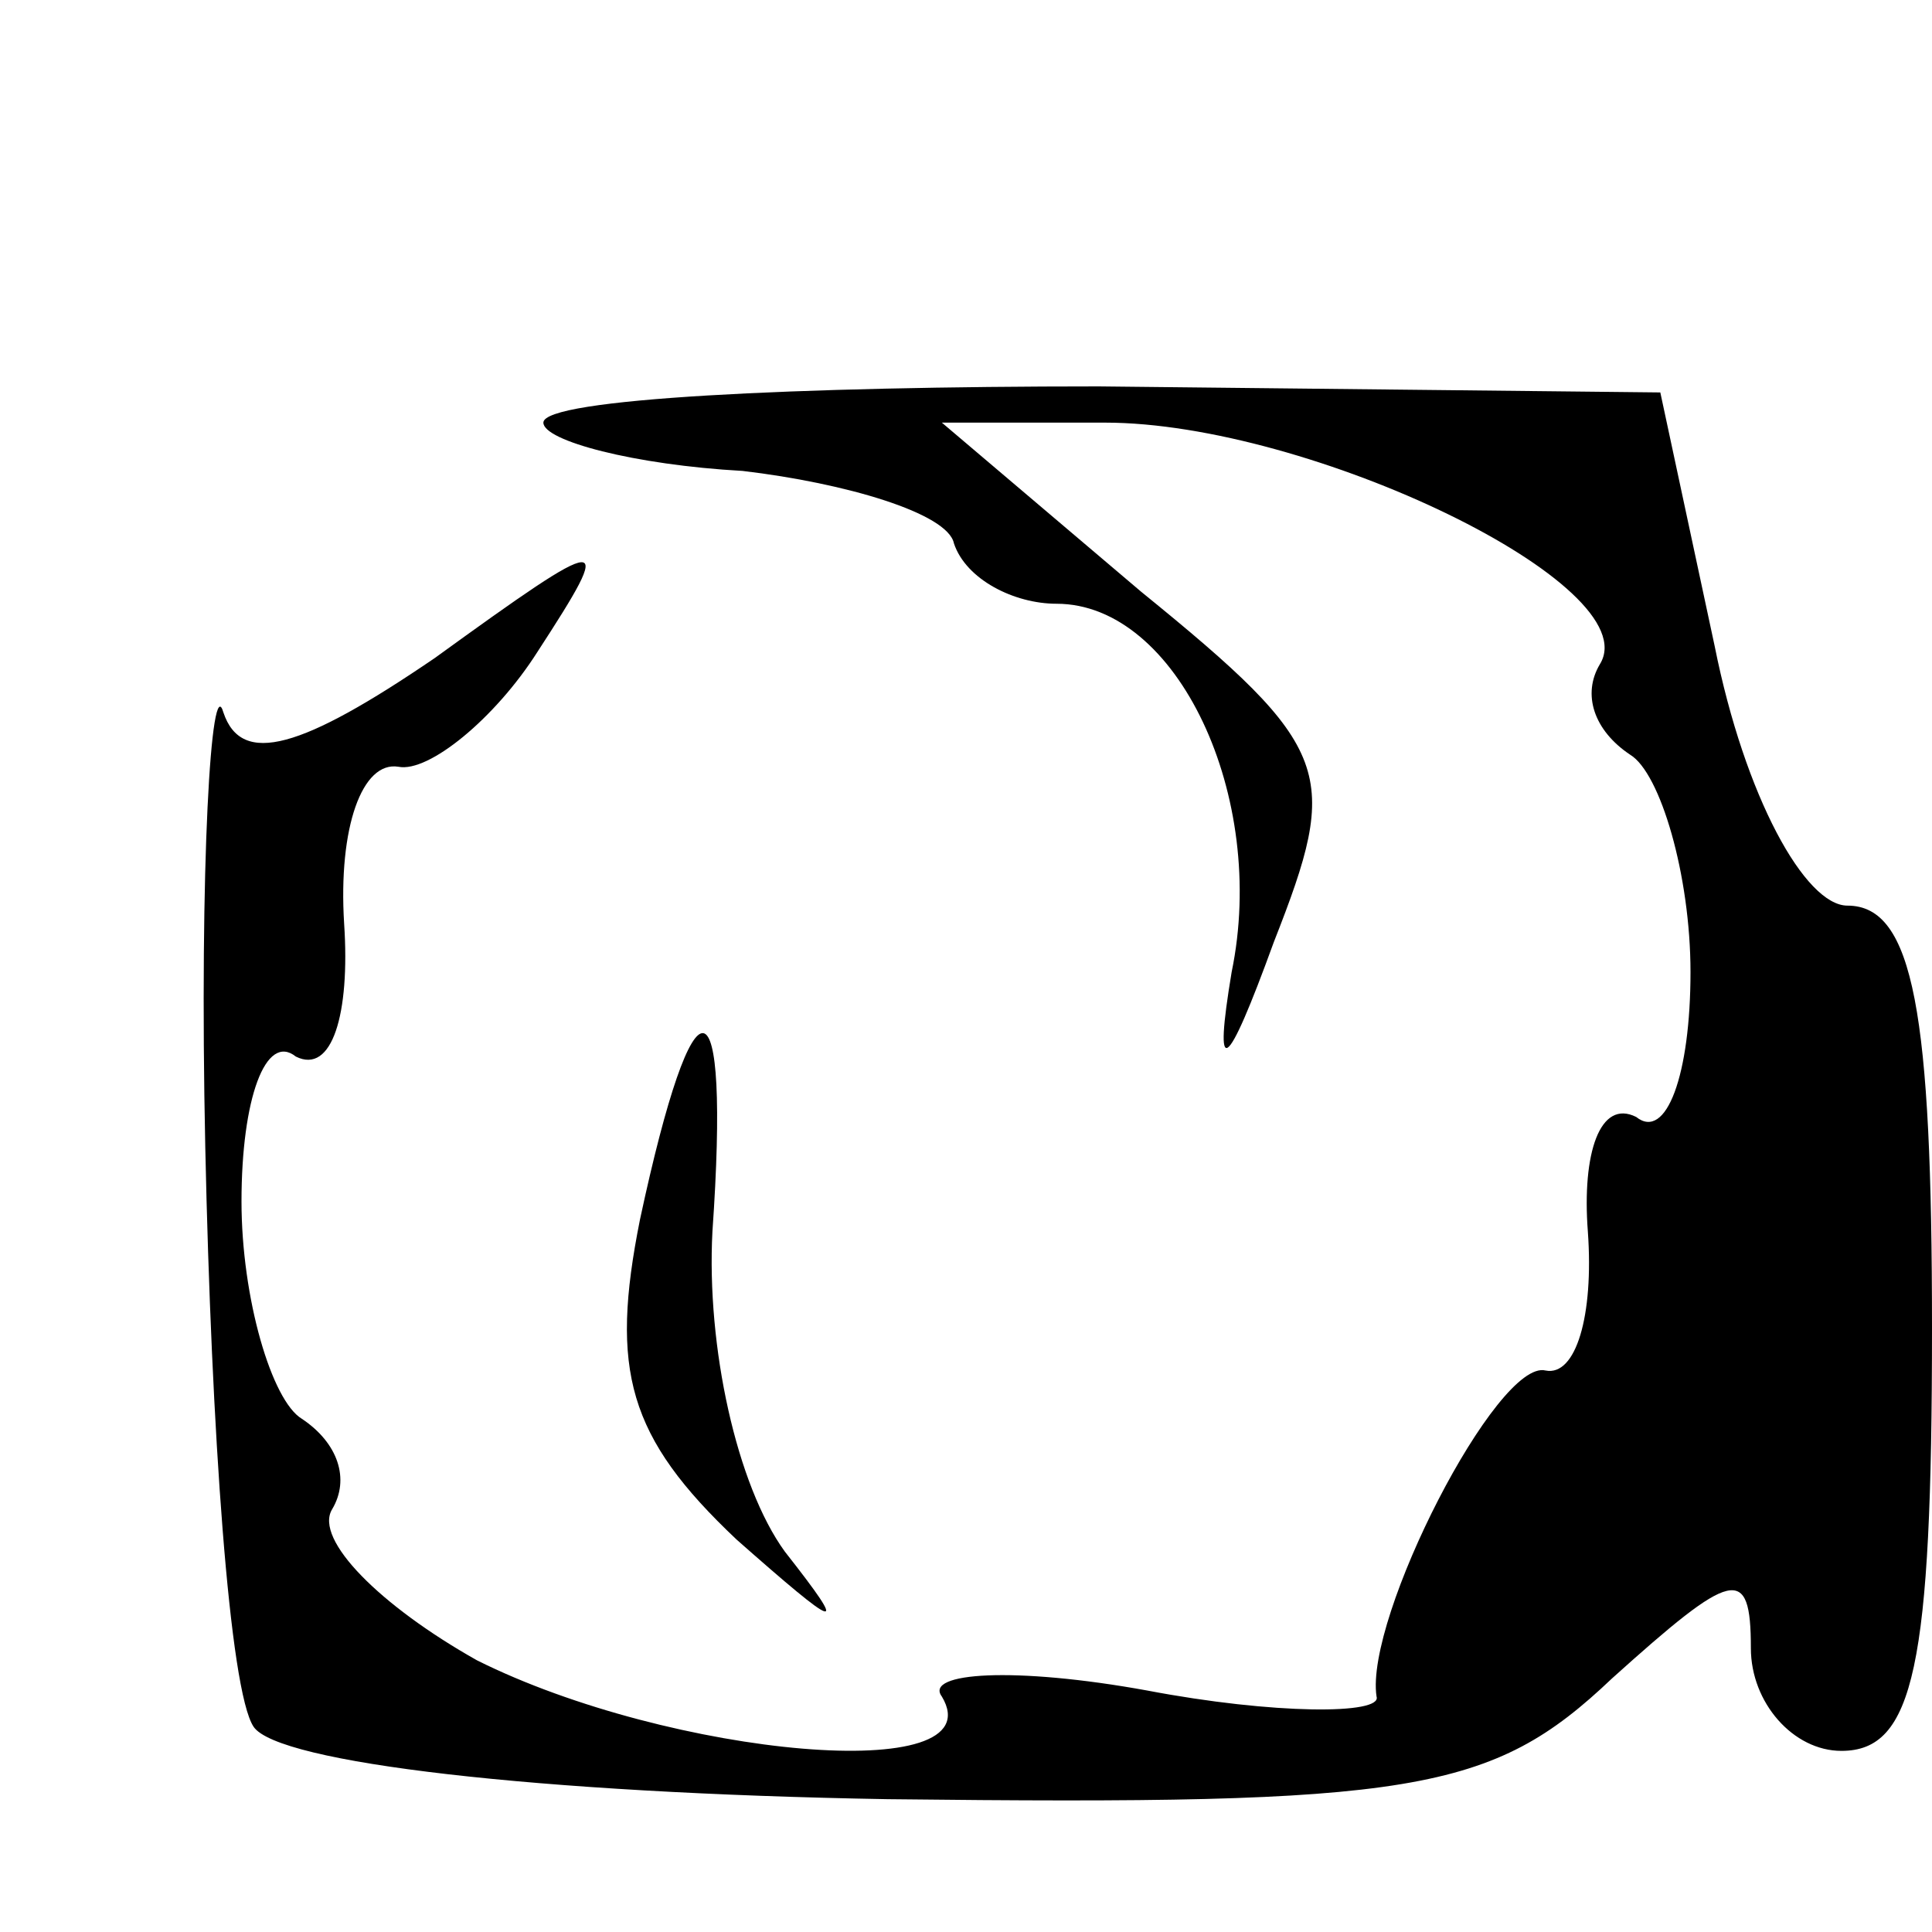 <?xml version="1.0" standalone="no"?>
<!DOCTYPE svg PUBLIC "-//W3C//DTD SVG 20010904//EN"
 "http://www.w3.org/TR/2001/REC-SVG-20010904/DTD/svg10.dtd">
<svg version="1.0" xmlns="http://www.w3.org/2000/svg"
 width="32pt" height="32pt" viewBox="0 0 32 32"
 preserveAspectRatio="xMidYMid meet">
<g transform="translate(0,32) scale(0.1,-0.1)"
fill="#000000" stroke="none">
<path fill="#000000" stroke="none" d="M90 250 c0 -3 15 -7 33 -8 17 -2 34 -7
35 -12 2 -6 10 -10 17 -10 20 0 35 -32 29 -61 -3 -18 -1 -17 7 5 11 28 10 32
-22 58 l-33 28 27 0 c34 0 90 -27 82 -40 -3 -5 -1 -11 5 -15 5 -3 10 -20 10
-36 0 -17 -4 -28 -9 -24 -6 3 -9 -6 -8 -19 1 -14 -2 -24 -7 -23 -8 2 -30 -41
-28 -54 1 -3 -17 -3 -38 1 -22 4 -37 3 -34 -1 9 -15 -45 -10 -77 6 -16 9 -27
20 -24 25 3 5 1 11 -5 15 -5 3 -10 20 -10 36 0 17 4 28 9 24 6 -3 9 7 8 22 -1
16 3 27 9 26 5 -1 16 8 23 19 13 20 12 20 -17 -1 -22 -15 -32 -18 -35 -9 -2 7
-4 -25 -3 -72 1 -47 4 -90 8 -96 4 -6 47 -11 105 -12 87 -1 100 1 120 20 20
18 23 19 23 5 0 -9 7 -17 15 -17 12 0 15 14 15 70 0 52 -3 70 -14 70 -7 0 -17
18 -22 43 l-9 42 -93 1 c-50 0 -92 -2 -92 -6z"/>
<path fill="#000000" stroke="none" d="M106 118 c-5 -25 -2 -36 16 -53 17 -15
19 -16 8 -2 -8 11 -13 34 -12 53 3 43 -3 44 -12 2z"/>
</g>
</svg>
